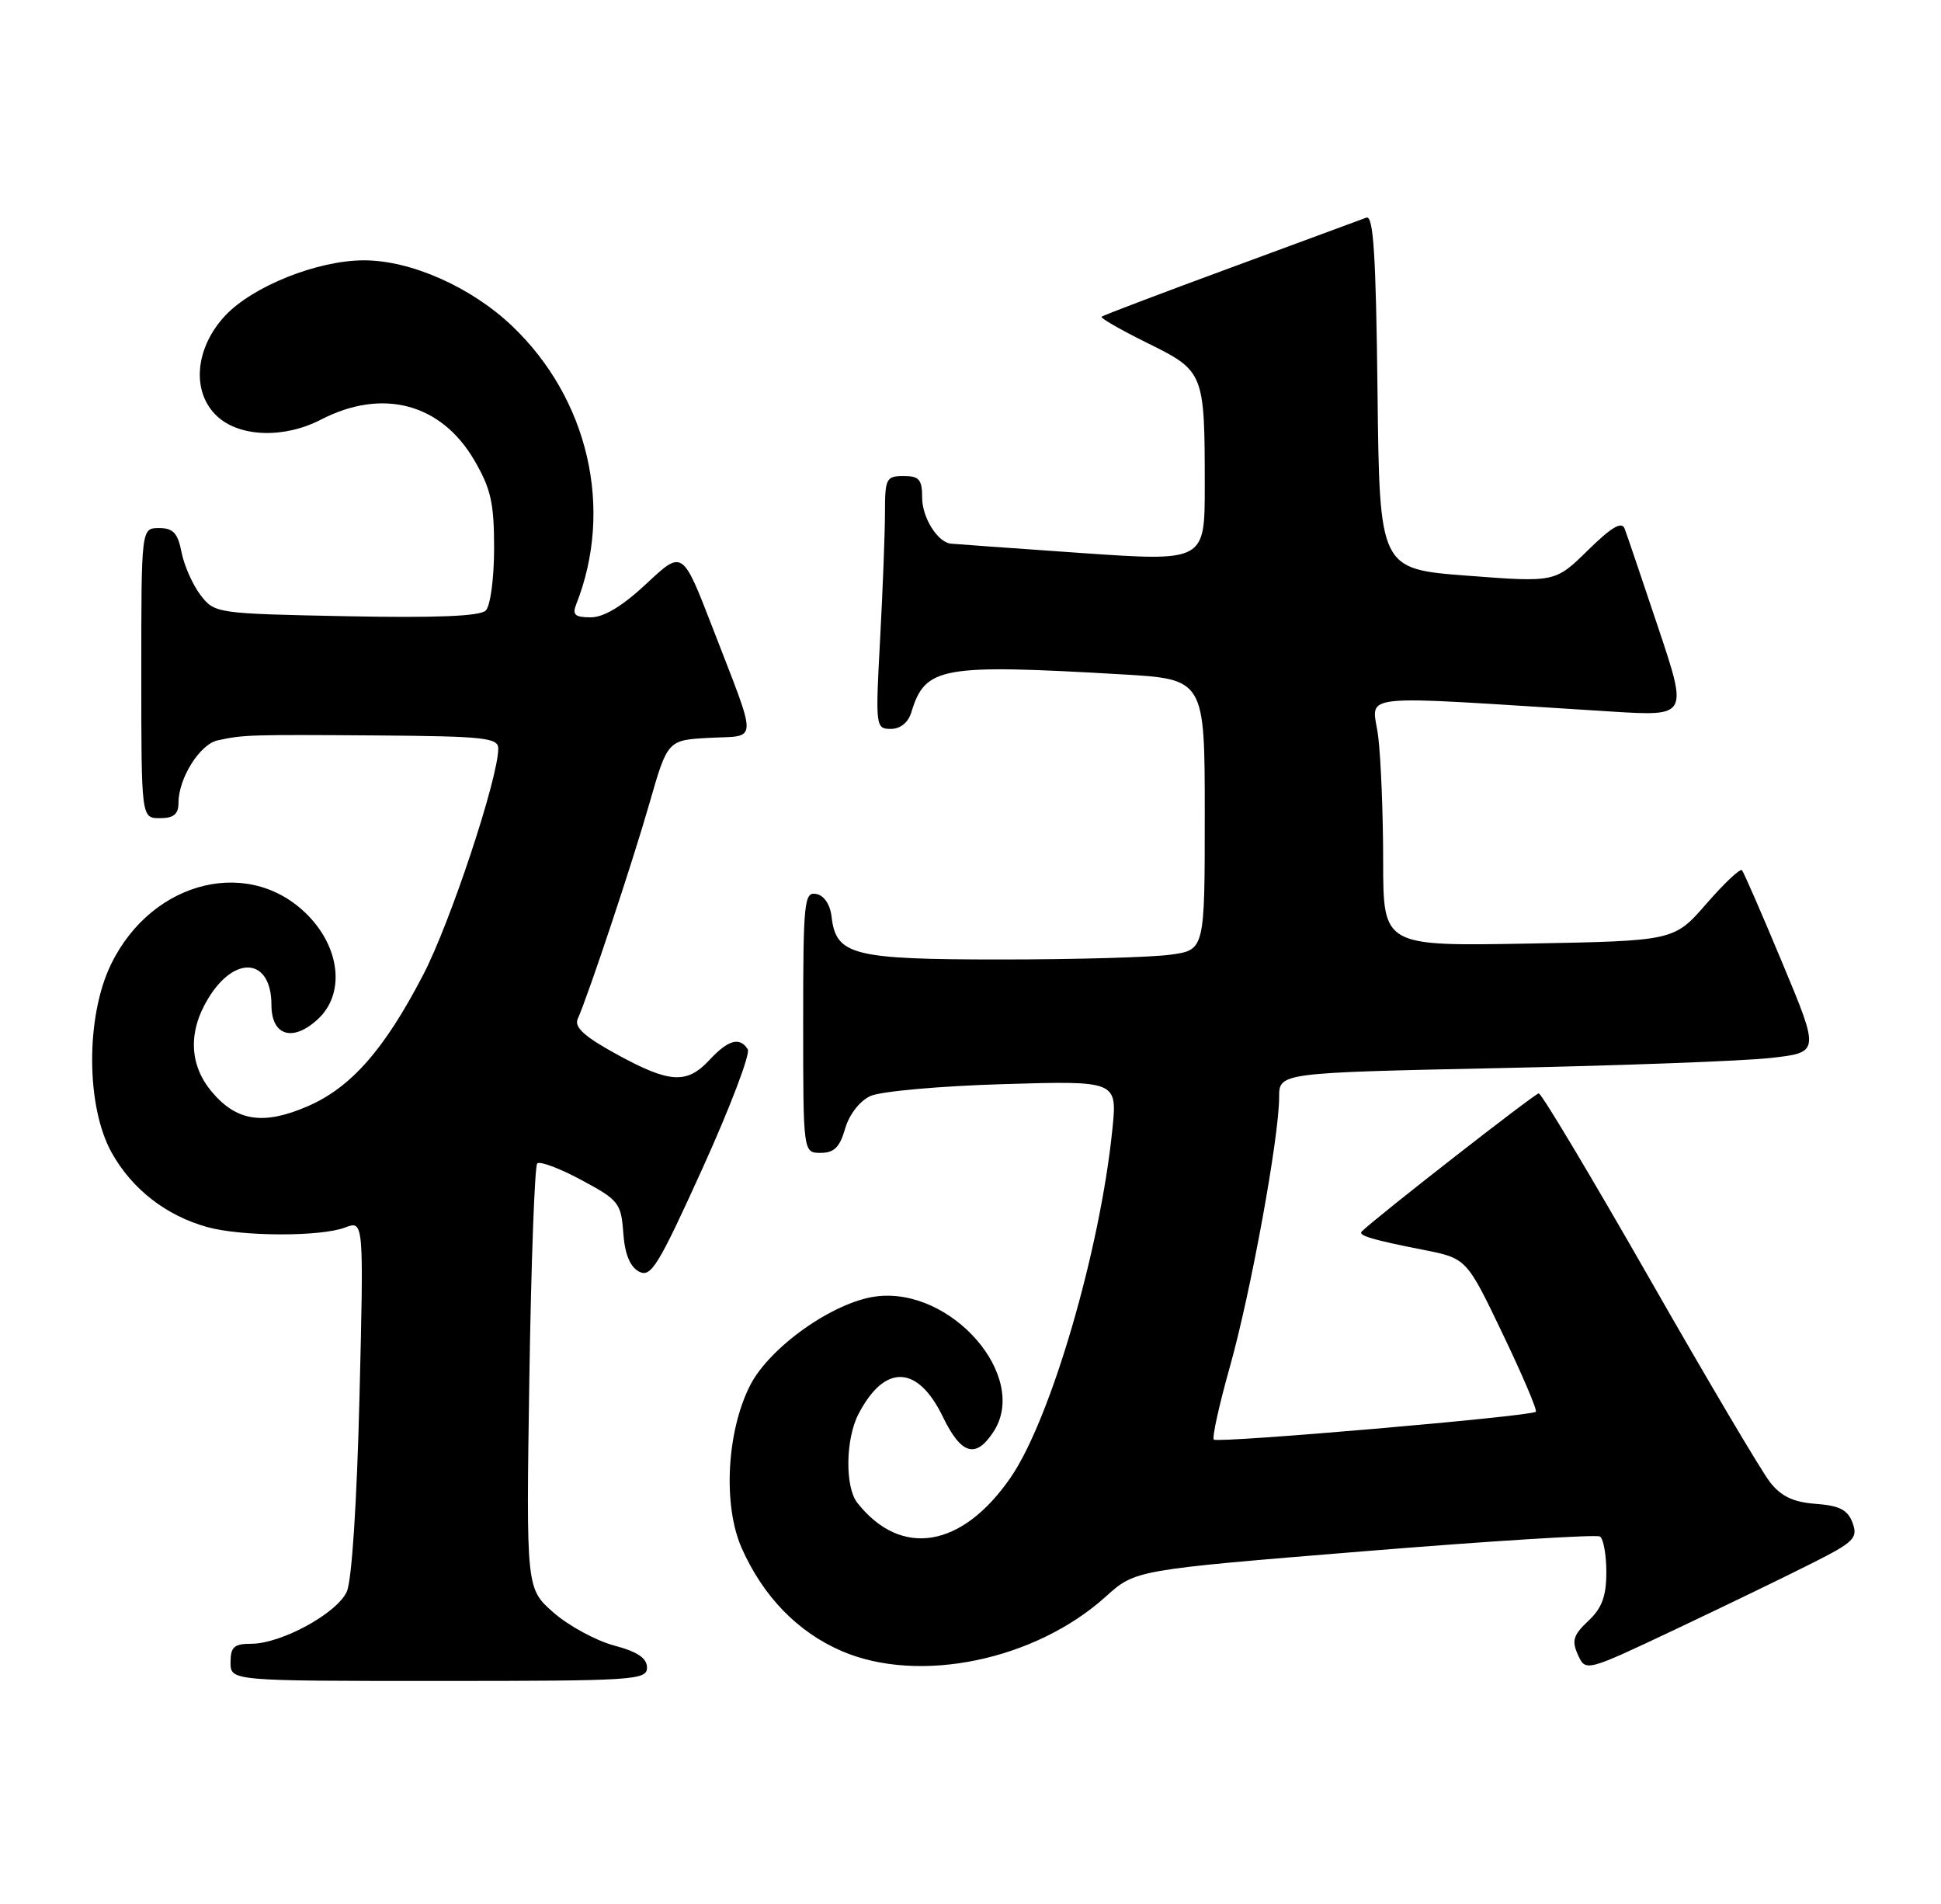 <?xml version="1.0" encoding="UTF-8" standalone="no"?>
<!DOCTYPE svg PUBLIC "-//W3C//DTD SVG 1.1//EN" "http://www.w3.org/Graphics/SVG/1.1/DTD/svg11.dtd" >
<svg xmlns="http://www.w3.org/2000/svg" xmlns:xlink="http://www.w3.org/1999/xlink" version="1.1" viewBox="0 0 261 256">
 <g >
 <path fill="currentColor"
d=" M 87.00 224.21 C 87.00 222.93 85.72 222.07 82.56 221.23 C 80.11 220.57 76.46 218.58 74.43 216.81 C 70.75 213.57 70.75 213.57 71.18 185.31 C 71.42 169.77 71.90 156.77 72.24 156.42 C 72.59 156.08 75.26 157.08 78.18 158.65 C 83.19 161.34 83.52 161.74 83.81 165.75 C 84.01 168.60 84.71 170.31 85.92 170.96 C 87.53 171.82 88.50 170.23 94.48 157.05 C 98.19 148.86 100.92 141.68 100.55 141.08 C 99.49 139.37 97.91 139.80 95.41 142.50 C 92.36 145.79 90.05 145.65 82.93 141.75 C 78.60 139.38 77.19 138.10 77.68 137.00 C 79.12 133.77 85.02 116.06 87.33 108.00 C 89.77 99.50 89.77 99.50 95.44 99.20 C 102.01 98.85 101.98 100.35 95.75 84.22 C 91.77 73.94 91.77 73.94 86.93 78.47 C 83.70 81.49 81.20 83.00 79.44 83.00 C 77.31 83.00 76.92 82.65 77.48 81.25 C 82.56 68.42 79.13 53.59 68.83 43.80 C 63.33 38.58 55.25 35.00 48.94 35.00 C 42.70 35.00 33.94 38.50 30.25 42.47 C 26.19 46.84 25.72 52.73 29.19 55.96 C 32.21 58.78 38.21 58.98 43.15 56.42 C 51.41 52.15 59.29 54.22 63.76 61.85 C 66.01 65.69 66.44 67.62 66.44 73.69 C 66.44 77.73 65.95 81.45 65.32 82.08 C 64.55 82.85 58.70 83.09 46.54 82.85 C 29.07 82.50 28.86 82.47 26.96 80.00 C 25.91 78.62 24.76 76.04 24.41 74.25 C 23.91 71.67 23.29 71.00 21.39 71.00 C 19.00 71.00 19.00 71.00 19.00 90.50 C 19.00 110.00 19.00 110.00 21.50 110.00 C 23.35 110.00 24.00 109.47 24.00 107.95 C 24.00 104.63 26.86 100.07 29.27 99.54 C 32.77 98.78 33.54 98.76 50.75 98.88 C 65.09 98.99 67.00 99.19 67.00 100.64 C 67.00 104.61 60.55 124.07 56.90 131.07 C 51.66 141.16 47.16 146.26 41.29 148.77 C 35.40 151.30 31.81 150.75 28.49 146.80 C 25.44 143.19 25.27 138.70 28.01 134.22 C 31.61 128.31 36.50 128.83 36.50 135.12 C 36.50 139.28 39.39 140.15 42.77 137.00 C 46.27 133.74 45.83 127.88 41.75 123.43 C 34.01 115.00 20.49 118.15 14.91 129.69 C 11.51 136.70 11.56 148.78 15.01 154.96 C 17.75 159.88 22.33 163.44 27.88 164.98 C 32.48 166.26 43.10 166.29 46.39 165.04 C 48.92 164.08 48.92 164.08 48.34 187.79 C 47.99 201.99 47.31 212.50 46.63 214.00 C 45.31 216.91 37.82 221.00 33.79 221.00 C 31.48 221.00 31.00 221.43 31.00 223.50 C 31.00 226.00 31.00 226.00 59.00 226.00 C 85.25 226.00 87.00 225.89 87.00 224.21 Z  M 243.72 210.14 C 249.32 207.32 249.85 206.78 249.11 204.75 C 248.47 203.00 247.37 202.43 244.17 202.19 C 241.15 201.97 239.51 201.19 238.01 199.28 C 236.88 197.84 229.57 185.50 221.77 171.84 C 213.96 158.18 207.28 147.00 206.91 147.00 C 206.41 147.00 185.12 163.60 183.11 165.57 C 182.56 166.10 184.54 166.69 191.35 168.03 C 197.20 169.18 197.20 169.18 202.05 179.31 C 204.72 184.88 206.73 189.60 206.52 189.81 C 205.92 190.42 163.73 194.06 163.22 193.55 C 162.96 193.30 163.93 188.91 165.37 183.79 C 168.18 173.83 172.00 152.90 172.00 147.52 C 172.00 144.23 172.00 144.23 201.75 143.60 C 218.11 143.26 234.47 142.65 238.10 142.24 C 244.69 141.50 244.69 141.50 239.68 129.50 C 236.93 122.90 234.48 117.28 234.24 117.00 C 234.00 116.72 231.85 118.75 229.46 121.50 C 225.11 126.50 225.11 126.50 205.56 126.86 C 186.00 127.21 186.00 127.21 185.99 115.86 C 185.99 109.61 185.69 102.06 185.33 99.09 C 184.61 93.05 180.95 93.44 216.73 95.67 C 226.96 96.30 226.96 96.30 222.98 84.40 C 220.79 77.86 218.76 71.86 218.46 71.08 C 218.08 70.05 216.71 70.85 213.52 73.98 C 209.12 78.30 209.12 78.30 197.31 77.40 C 185.50 76.50 185.50 76.50 185.23 52.65 C 185.02 34.27 184.68 28.91 183.73 29.26 C 183.05 29.52 174.85 32.54 165.50 35.99 C 156.15 39.43 148.33 42.40 148.13 42.58 C 147.93 42.76 150.70 44.35 154.29 46.12 C 161.92 49.89 162.00 50.07 162.00 65.37 C 162.00 75.50 162.00 75.50 145.25 74.34 C 136.04 73.70 128.19 73.13 127.82 73.09 C 126.05 72.86 124.00 69.56 124.00 66.93 C 124.00 64.47 123.60 64.00 121.50 64.00 C 119.18 64.00 119.00 64.34 119.00 68.84 C 119.00 71.51 118.71 79.16 118.35 85.84 C 117.71 97.71 117.74 98.00 119.78 98.00 C 121.07 98.00 122.13 97.15 122.55 95.75 C 124.41 89.64 126.51 89.26 150.75 90.66 C 162.00 91.31 162.00 91.31 162.00 109.52 C 162.00 127.73 162.00 127.73 157.36 128.36 C 154.81 128.71 144.56 129.00 134.58 129.00 C 114.66 129.00 112.41 128.43 111.82 123.25 C 111.63 121.60 110.80 120.38 109.75 120.19 C 108.14 119.88 108.00 121.23 108.00 137.43 C 108.00 155.00 108.00 155.00 110.36 155.00 C 112.16 155.00 112.93 154.23 113.64 151.75 C 114.19 149.85 115.59 148.03 117.04 147.36 C 118.39 146.73 126.42 146.01 134.87 145.76 C 150.25 145.30 150.25 145.30 149.57 151.90 C 147.92 168.14 141.29 190.80 135.91 198.63 C 129.37 208.14 121.16 209.50 115.28 202.05 C 113.61 199.93 113.69 193.49 115.43 190.13 C 118.94 183.35 123.38 183.48 126.77 190.46 C 129.25 195.58 131.20 196.16 133.59 192.50 C 138.46 185.08 127.89 172.95 117.74 174.31 C 112.02 175.08 103.50 181.11 100.87 186.25 C 97.71 192.45 97.19 202.38 99.73 208.13 C 102.62 214.65 107.27 219.44 113.20 221.99 C 123.59 226.46 139.20 223.23 148.70 214.65 C 152.67 211.07 152.67 211.07 183.47 208.56 C 200.41 207.18 214.66 206.29 215.14 206.58 C 215.61 206.88 216.00 209.04 216.00 211.38 C 216.00 214.61 215.41 216.21 213.57 217.93 C 211.55 219.83 211.32 220.60 212.18 222.49 C 213.22 224.77 213.22 224.77 225.36 219.03 C 232.04 215.87 240.30 211.87 243.72 210.14 Z "/>
</g>
</svg>